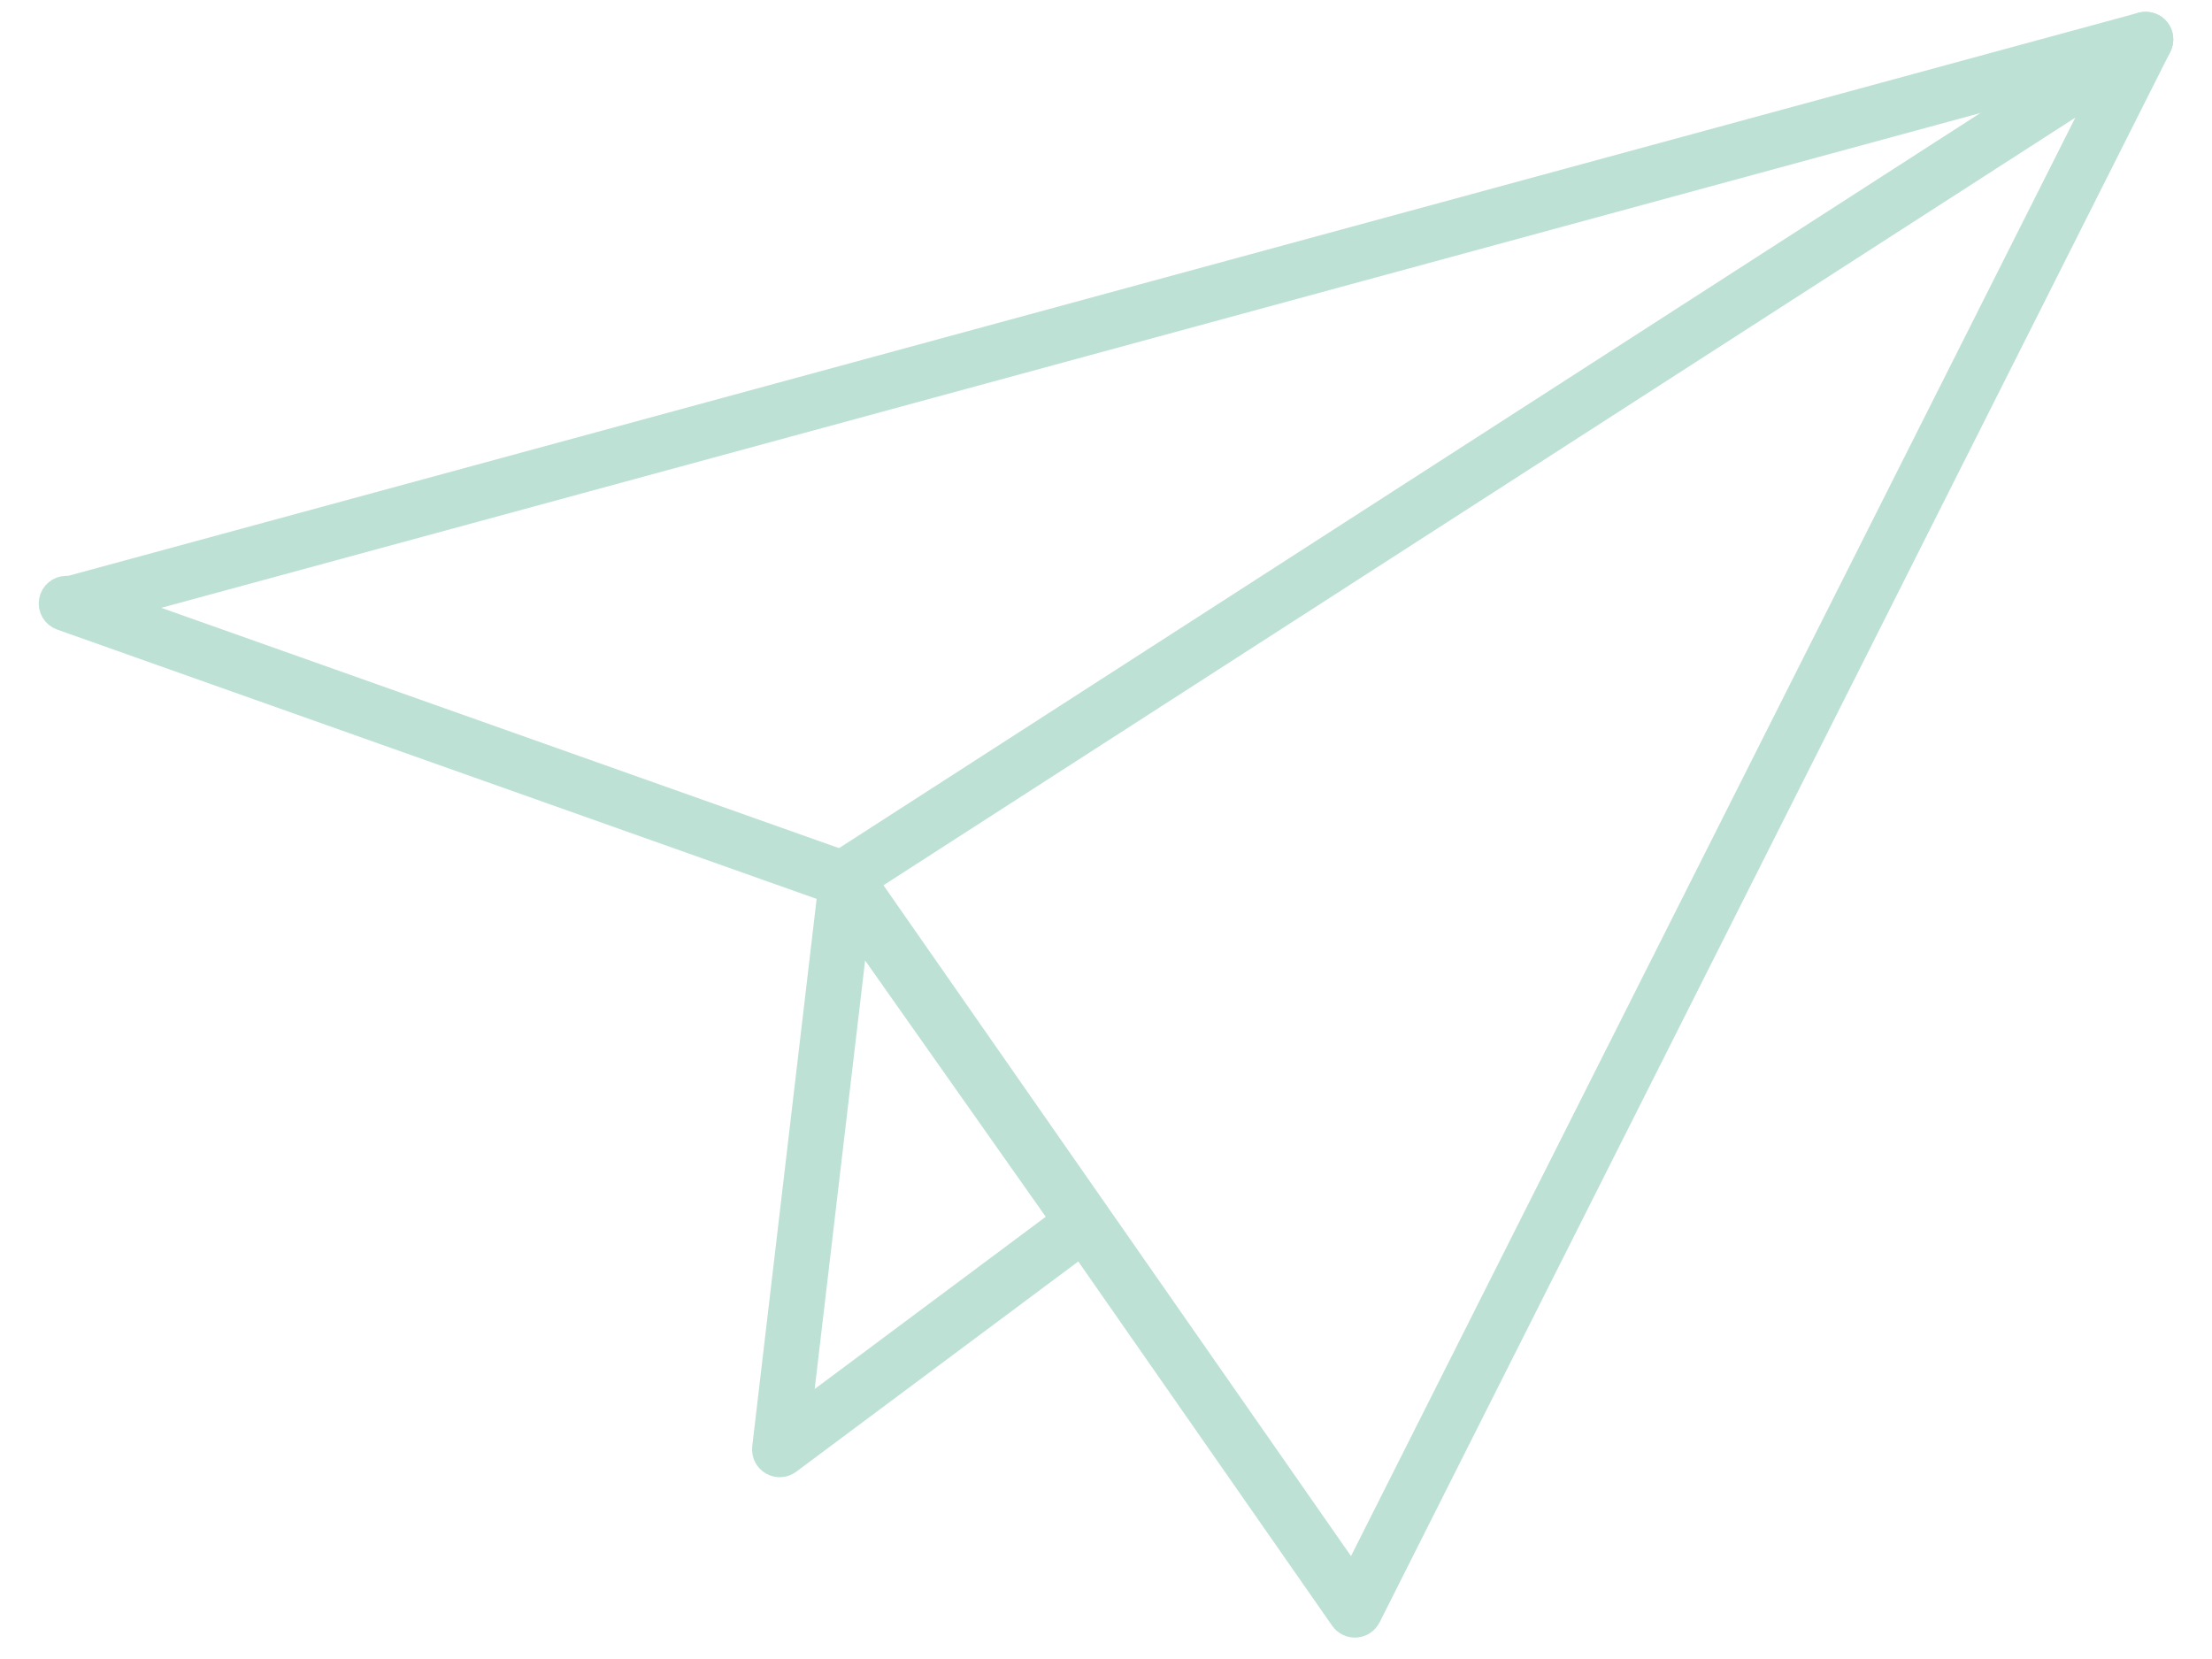 <svg width="40" height="30" viewBox="0 0 40 30" fill="none" xmlns="http://www.w3.org/2000/svg">
<path fill-rule="evenodd" clip-rule="evenodd" d="M38.994 0.555C39.056 0.631 39.068 0.737 39.023 0.825L24.724 29.225C24.684 29.304 24.606 29.356 24.518 29.362C24.43 29.369 24.346 29.328 24.295 29.256L15.141 16.122L1.117 11.149C1.002 11.108 0.933 10.991 0.954 10.87C0.974 10.751 1.079 10.663 1.2 10.663H1.267L38.735 0.472C38.83 0.446 38.931 0.478 38.994 0.555ZM2.08 10.96L15.384 15.677C15.433 15.695 15.476 15.727 15.505 15.77L24.465 28.626L38.325 1.101L2.08 10.96Z" fill="#BEE1D6" stroke="#BEE1D6" stroke-width="0.5" stroke-miterlimit="10" stroke-linecap="round" stroke-linejoin="round"/>
<path fill-rule="evenodd" clip-rule="evenodd" d="M39.01 0.578C39.085 0.694 39.052 0.848 38.936 0.923L15.336 16.123C15.22 16.198 15.065 16.164 14.99 16.048C14.915 15.932 14.949 15.777 15.065 15.703L38.665 0.503C38.781 0.428 38.936 0.461 39.01 0.578Z" fill="#BEE1D6" stroke="#BEE1D6" stroke-width="0.5" stroke-miterlimit="10" stroke-linecap="round" stroke-linejoin="round"/>
<path fill-rule="evenodd" clip-rule="evenodd" d="M15.238 15.77C15.338 15.745 15.444 15.784 15.504 15.869L19.804 21.969C19.882 22.079 19.858 22.232 19.749 22.313L14.249 26.413C14.169 26.473 14.061 26.479 13.975 26.429C13.888 26.379 13.84 26.283 13.851 26.183L15.051 15.983C15.063 15.881 15.138 15.796 15.238 15.77ZM15.472 16.691L14.416 25.665L19.255 22.058L15.472 16.691Z" fill="#BEE1D6" stroke="#BEE1D6" stroke-width="0.5" stroke-miterlimit="10" stroke-linecap="round" stroke-linejoin="round"/>
</svg>
